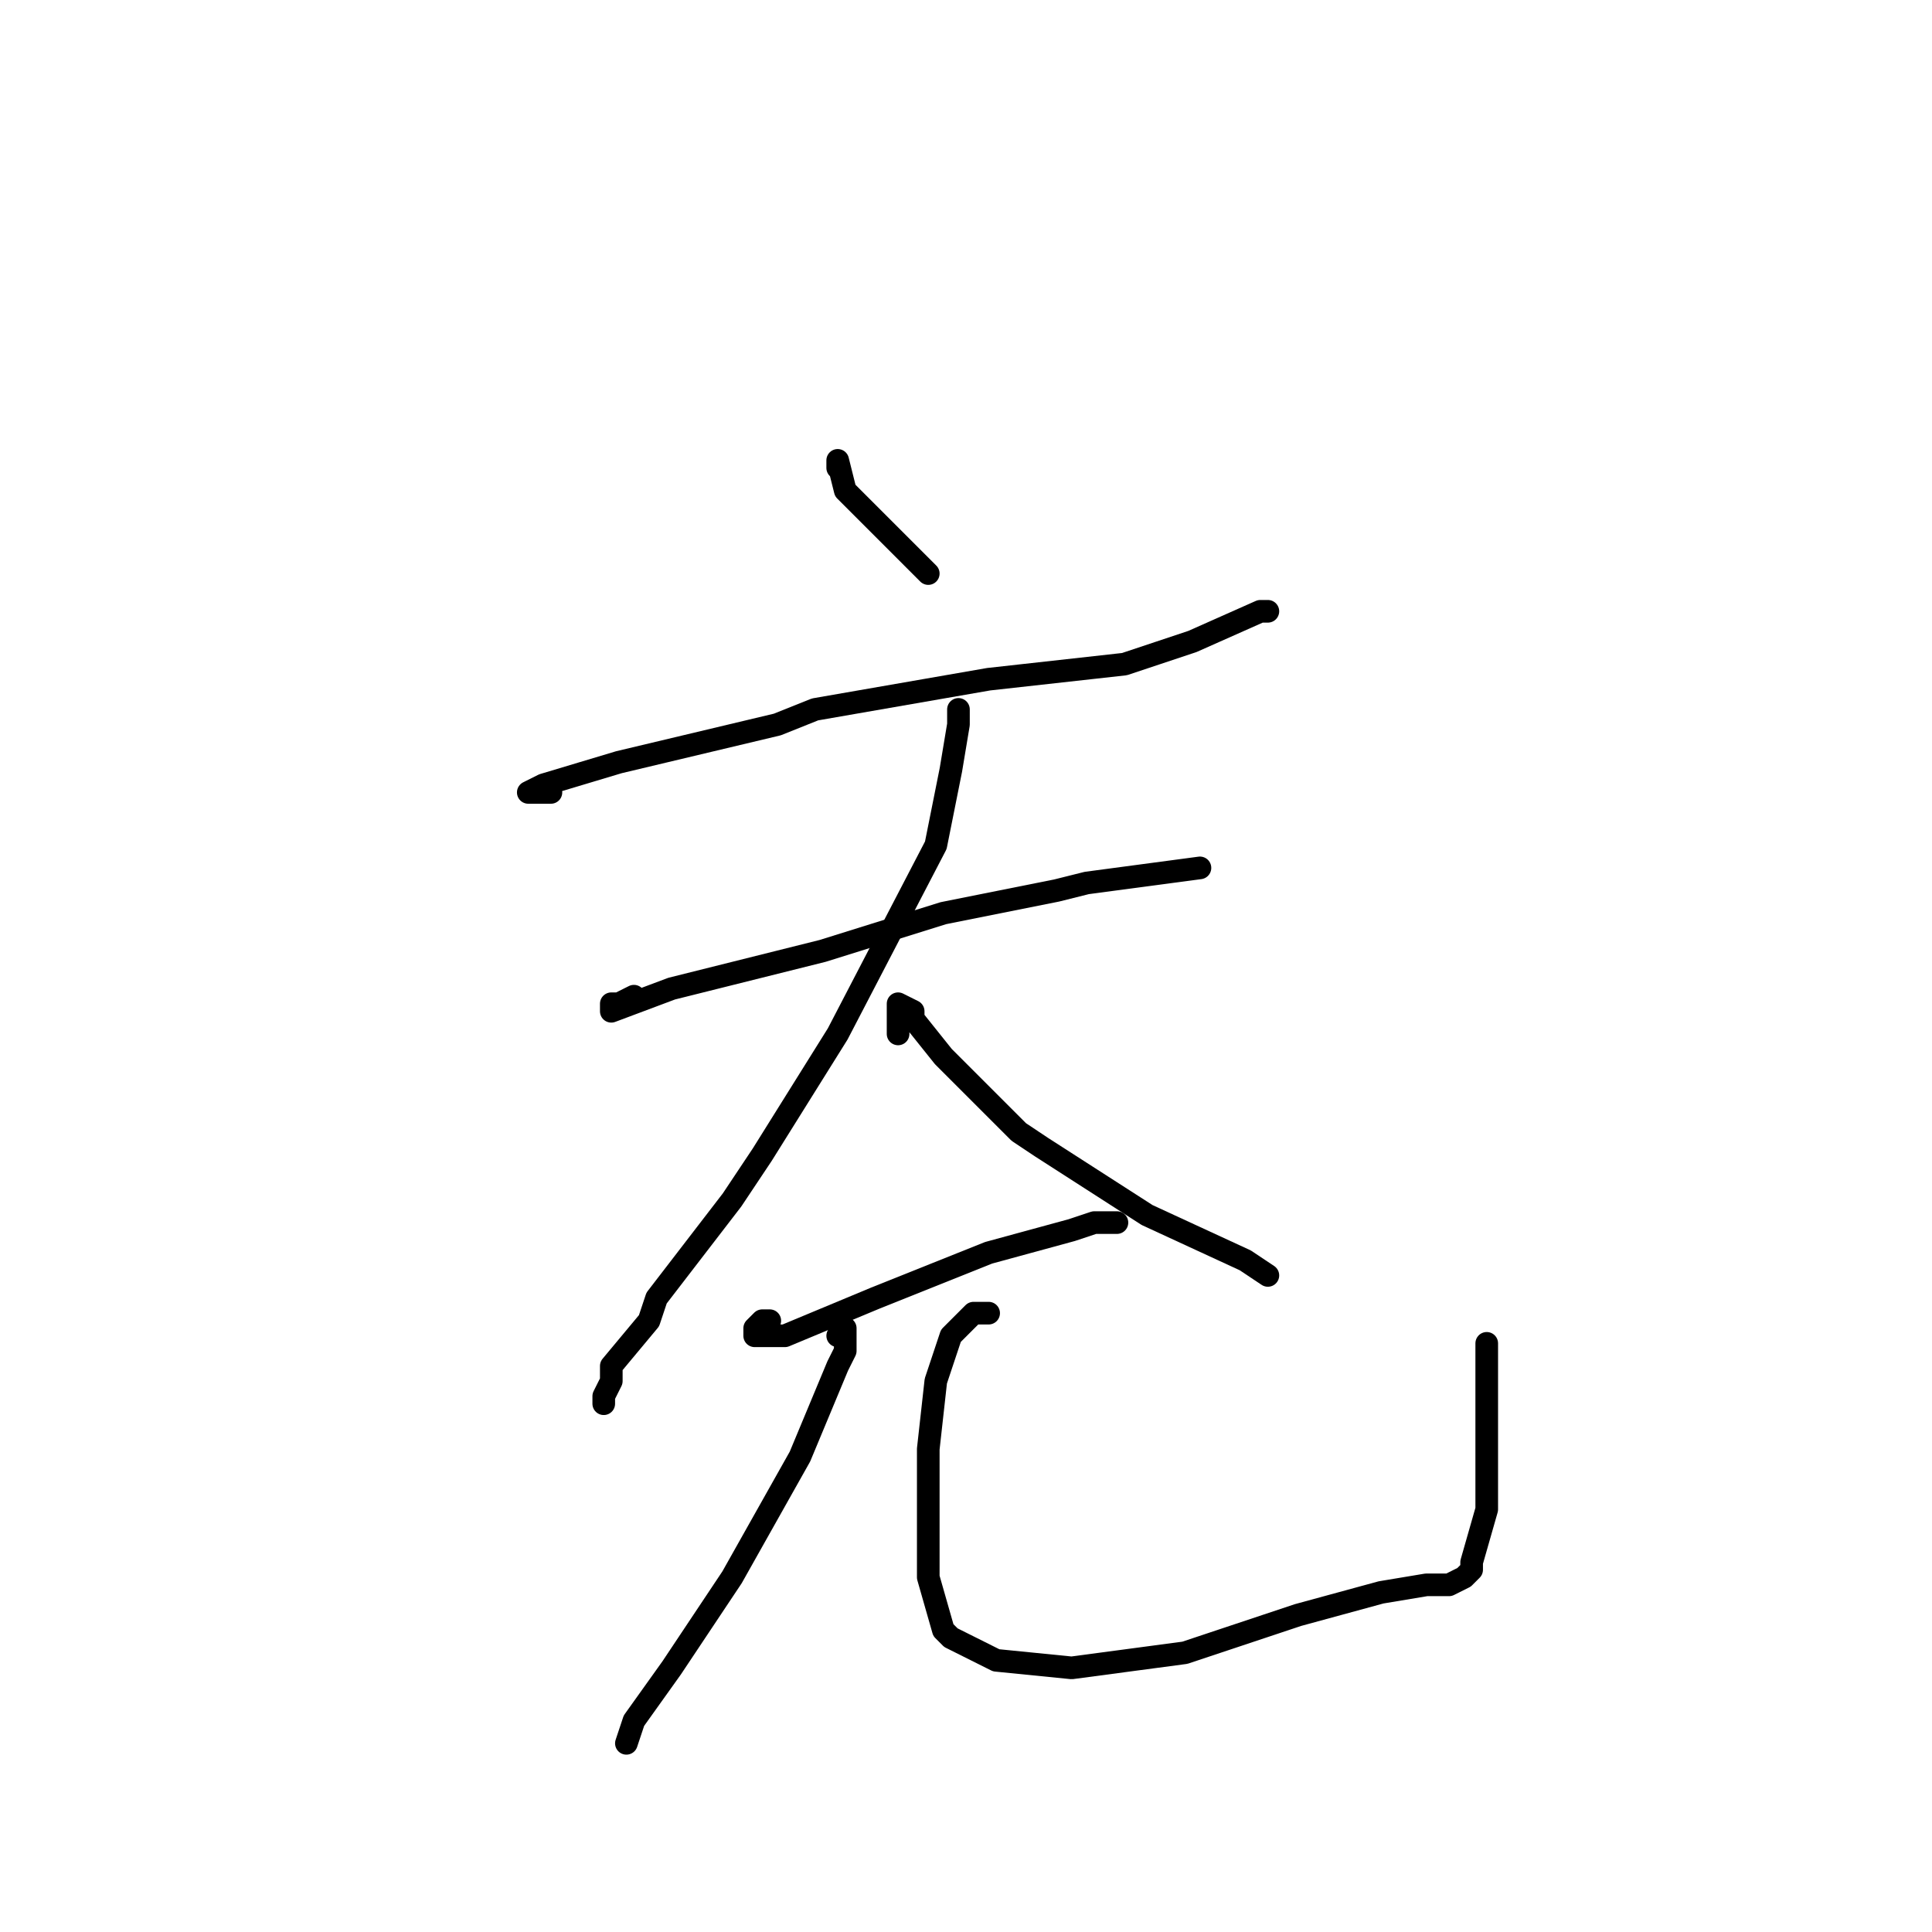<?xml version="1.0" standalone="no"?>
    <svg width="256" height="256" xmlns="http://www.w3.org/2000/svg" version="1.1">
    <polyline stroke="black" stroke-width="3" stroke-linecap="round" fill="transparent" stroke-linejoin="round" points="111 62 111 61 112 65 117 70 122 75 123 76 123 76 " />
        <polyline stroke="black" stroke-width="3" stroke-linecap="round" fill="transparent" stroke-linejoin="round" points="73 105 71 105 70 105 72 104 82 101 103 96 108 94 131 90 149 88 158 85 167 81 168 81 168 81 " />
        <polyline stroke="black" stroke-width="3" stroke-linecap="round" fill="transparent" stroke-linejoin="round" points="84 132 82 133 81 133 81 134 89 131 105 127 109 126 125 121 140 118 144 117 159 115 159 115 " />
        <polyline stroke="black" stroke-width="3" stroke-linecap="round" fill="transparent" stroke-linejoin="round" points="127 94 127 96 126 102 124 112 111 137 101 153 97 159 87 172 86 175 81 181 81 183 80 185 80 186 80 186 " />
        <polyline stroke="black" stroke-width="3" stroke-linecap="round" fill="transparent" stroke-linejoin="round" points="119 137 119 134 119 133 121 134 121 135 125 140 127 142 135 150 138 152 152 161 165 167 168 169 168 169 " />
        <polyline stroke="black" stroke-width="3" stroke-linecap="round" fill="transparent" stroke-linejoin="round" points="102 175 101 175 100 176 100 177 104 177 116 172 131 166 142 163 145 162 148 162 148 162 " />
        <polyline stroke="black" stroke-width="3" stroke-linecap="round" fill="transparent" stroke-linejoin="round" points="111 177 112 177 112 176 112 179 111 181 106 193 97 209 89 221 84 228 83 231 83 231 " />
        <polyline stroke="black" stroke-width="3" stroke-linecap="round" fill="transparent" stroke-linejoin="round" points="131 174 129 174 128 175 126 177 124 183 123 192 123 202 123 209 125 216 126 217 132 220 142 221 157 219 172 214 183 211 189 210 192 210 194 209 195 208 195 207 197 200 197 189 197 178 197 178 " />
        </svg>